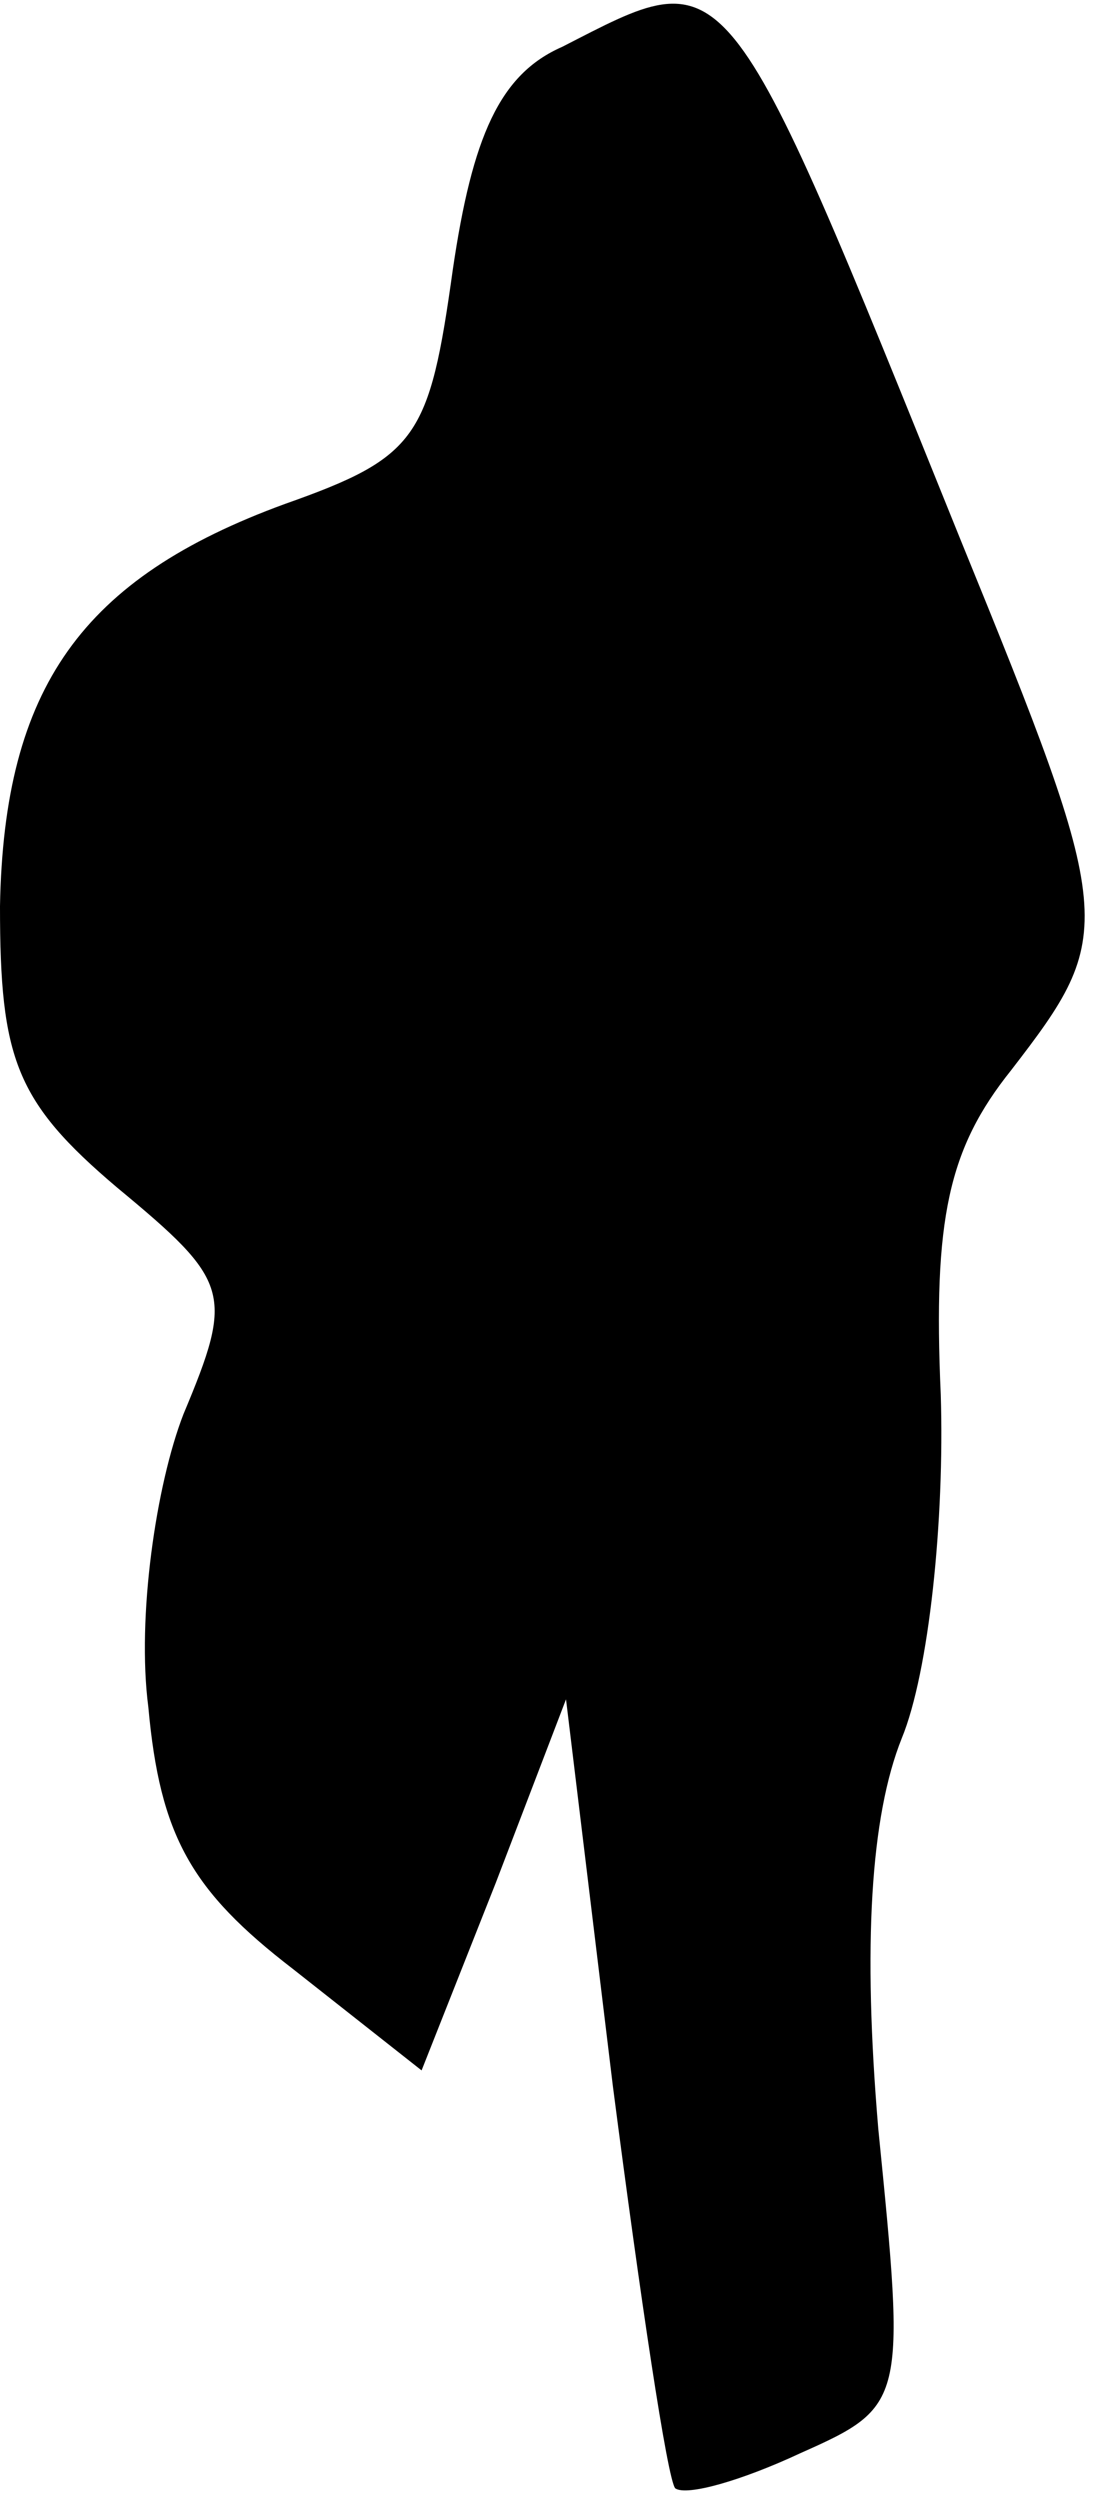 <?xml version="1.0" standalone="no"?>
<!DOCTYPE svg PUBLIC "-//W3C//DTD SVG 20010904//EN"
 "http://www.w3.org/TR/2001/REC-SVG-20010904/DTD/svg10.dtd">
<svg version="1.0" xmlns="http://www.w3.org/2000/svg"
 width="28pt" height="64pt" viewBox="0 0 28 64"
 preserveAspectRatio="xMidYMid meet">
<g transform="translate(0,64) scale(0.1,-0.1)"
fill="#000000" stroke="none">
<path fill="#000000" stroke="none" d="M144 628 c-16 -7 -23 -23 -28 -57 -6
-43 -9 -48 -43 -60 -52 -19 -72 -47 -73 -103 0 -39 4 -50 30 -72 29 -24 30
-27 17 -58 -7 -18 -12 -52 -9 -75 3 -33 11 -47 37 -67 l33 -26 19 48 18 47 12
-99 c7 -54 14 -101 16 -103 3 -2 17 2 32 9 27 12 27 13 20 83 -4 47 -2 80 6
100 7 17 11 56 10 88 -2 45 2 63 18 83 27 35 27 38 -13 136 -61 151 -59 148
-102 126z"/>
</g>
</svg>
